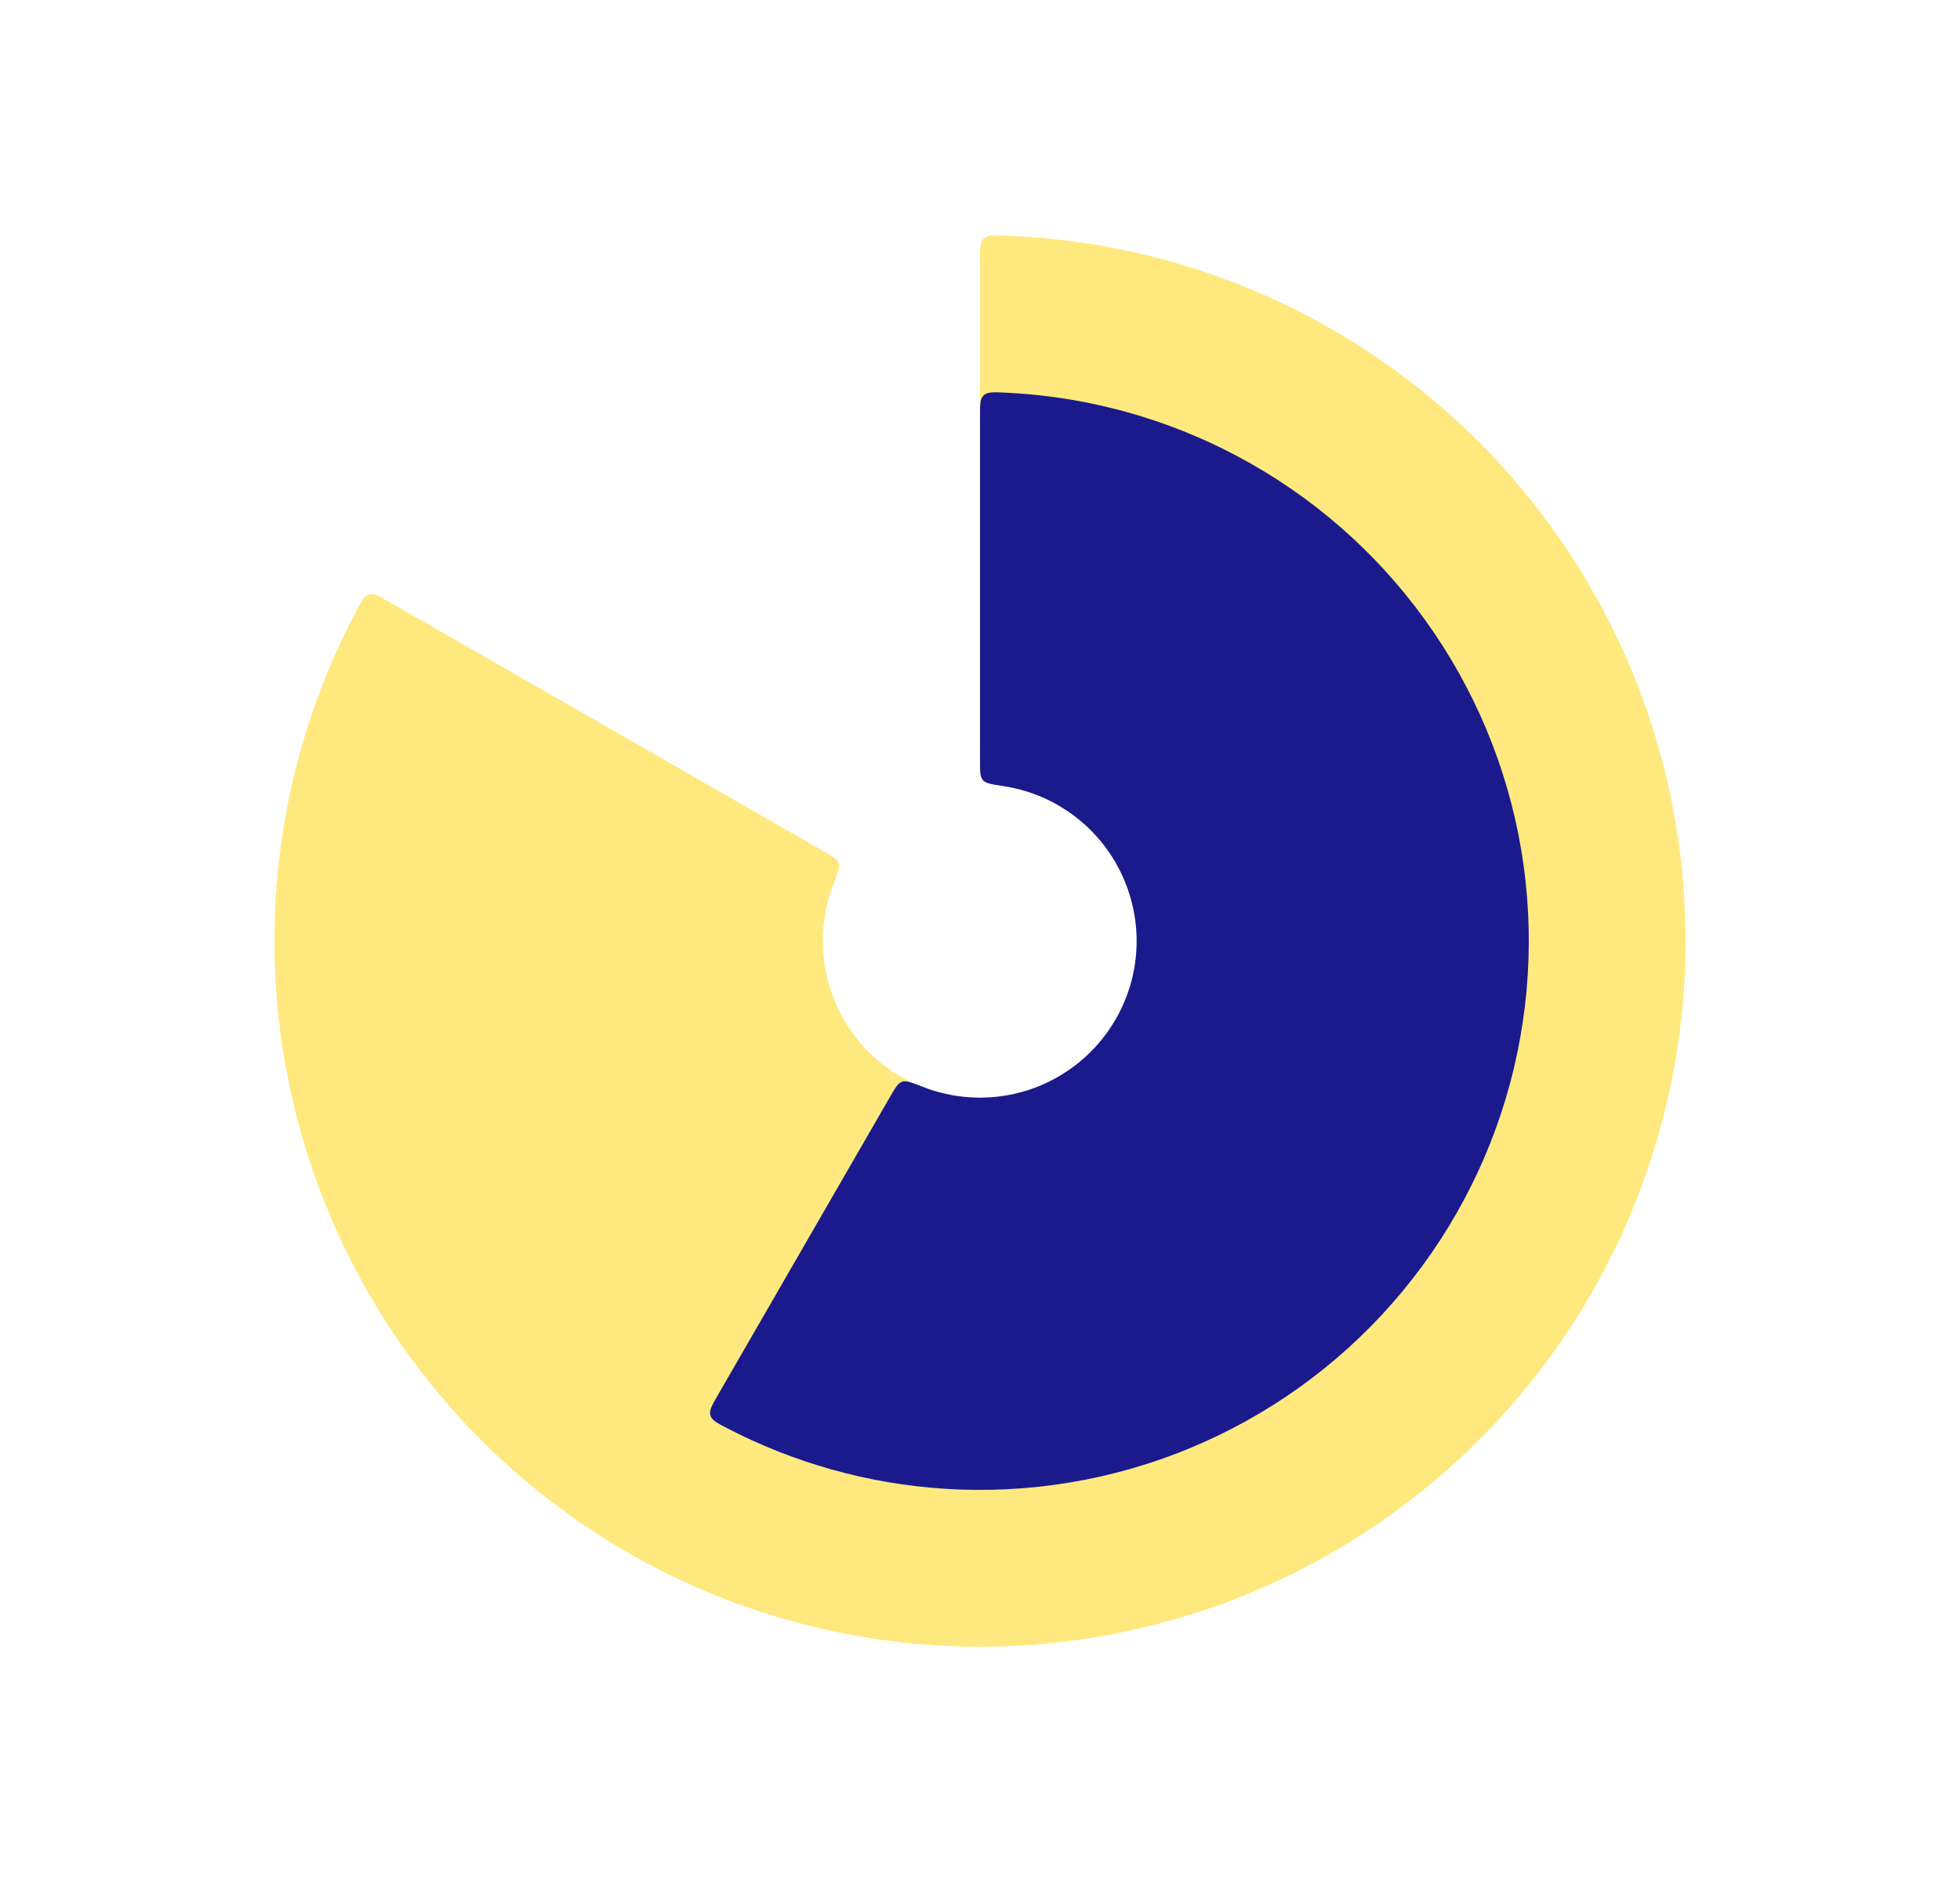 <svg width="25" height="24" viewBox="0 0 25 24" fill="none" xmlns="http://www.w3.org/2000/svg">
<path d="M12.5 3.3C12.5 3.158 12.5 3.086 12.546 3.042C12.591 2.998 12.661 3 12.8 3.005C14.674 3.067 16.485 3.714 17.977 4.858C19.548 6.063 20.678 7.753 21.192 9.665C21.706 11.577 21.574 13.606 20.818 15.436C20.062 17.266 18.724 18.796 17.01 19.788C15.297 20.781 13.303 21.18 11.34 20.925C9.376 20.67 7.551 19.774 6.149 18.376C4.746 16.979 3.843 15.158 3.58 13.195C3.33 11.332 3.67 9.44 4.549 7.783C4.614 7.66 4.647 7.599 4.708 7.581C4.769 7.563 4.831 7.599 4.954 7.67L10.501 10.853C10.619 10.921 10.678 10.954 10.697 11.007C10.715 11.059 10.688 11.131 10.632 11.273C10.51 11.587 10.468 11.929 10.513 12.266C10.572 12.703 10.773 13.109 11.085 13.42C11.398 13.731 11.804 13.931 12.242 13.988C12.679 14.044 13.123 13.956 13.504 13.735C13.886 13.514 14.184 13.173 14.352 12.765C14.521 12.358 14.55 11.906 14.436 11.48C14.321 11.054 14.07 10.678 13.72 10.409C13.45 10.202 13.132 10.068 12.799 10.018C12.648 9.995 12.573 9.984 12.536 9.942C12.5 9.9 12.5 9.832 12.5 9.696V3.3Z" fill="#FFD400" fill-opacity="0.5"/>
<path d="M9.15 17.802C9.079 17.926 9.043 17.988 9.061 18.049C9.079 18.11 9.14 18.143 9.263 18.207C10.124 18.656 11.071 18.921 12.042 18.985C13.114 19.055 14.187 18.878 15.179 18.467C16.171 18.056 17.055 17.423 17.763 16.615C18.471 15.808 18.984 14.849 19.262 13.812C19.539 12.775 19.575 11.687 19.366 10.634C19.156 9.581 18.707 8.591 18.053 7.739C17.4 6.887 16.559 6.197 15.596 5.722C14.723 5.291 13.77 5.048 12.8 5.006C12.662 5 12.592 4.998 12.546 5.042C12.5 5.086 12.5 5.157 12.5 5.3V9.702C12.5 9.838 12.5 9.906 12.536 9.948C12.573 9.991 12.648 10.002 12.799 10.025C13.002 10.056 13.199 10.117 13.383 10.208C13.658 10.344 13.898 10.541 14.085 10.784C14.271 11.027 14.399 11.31 14.459 11.61C14.519 11.911 14.509 12.221 14.43 12.517C14.35 12.813 14.204 13.087 14.002 13.317C13.8 13.547 13.548 13.728 13.264 13.846C12.981 13.963 12.675 14.013 12.369 13.993C12.164 13.98 11.962 13.935 11.771 13.86C11.629 13.804 11.558 13.777 11.506 13.795C11.453 13.813 11.419 13.872 11.351 13.99L9.15 17.802Z" fill="#1A1A8D"/>
</svg>
